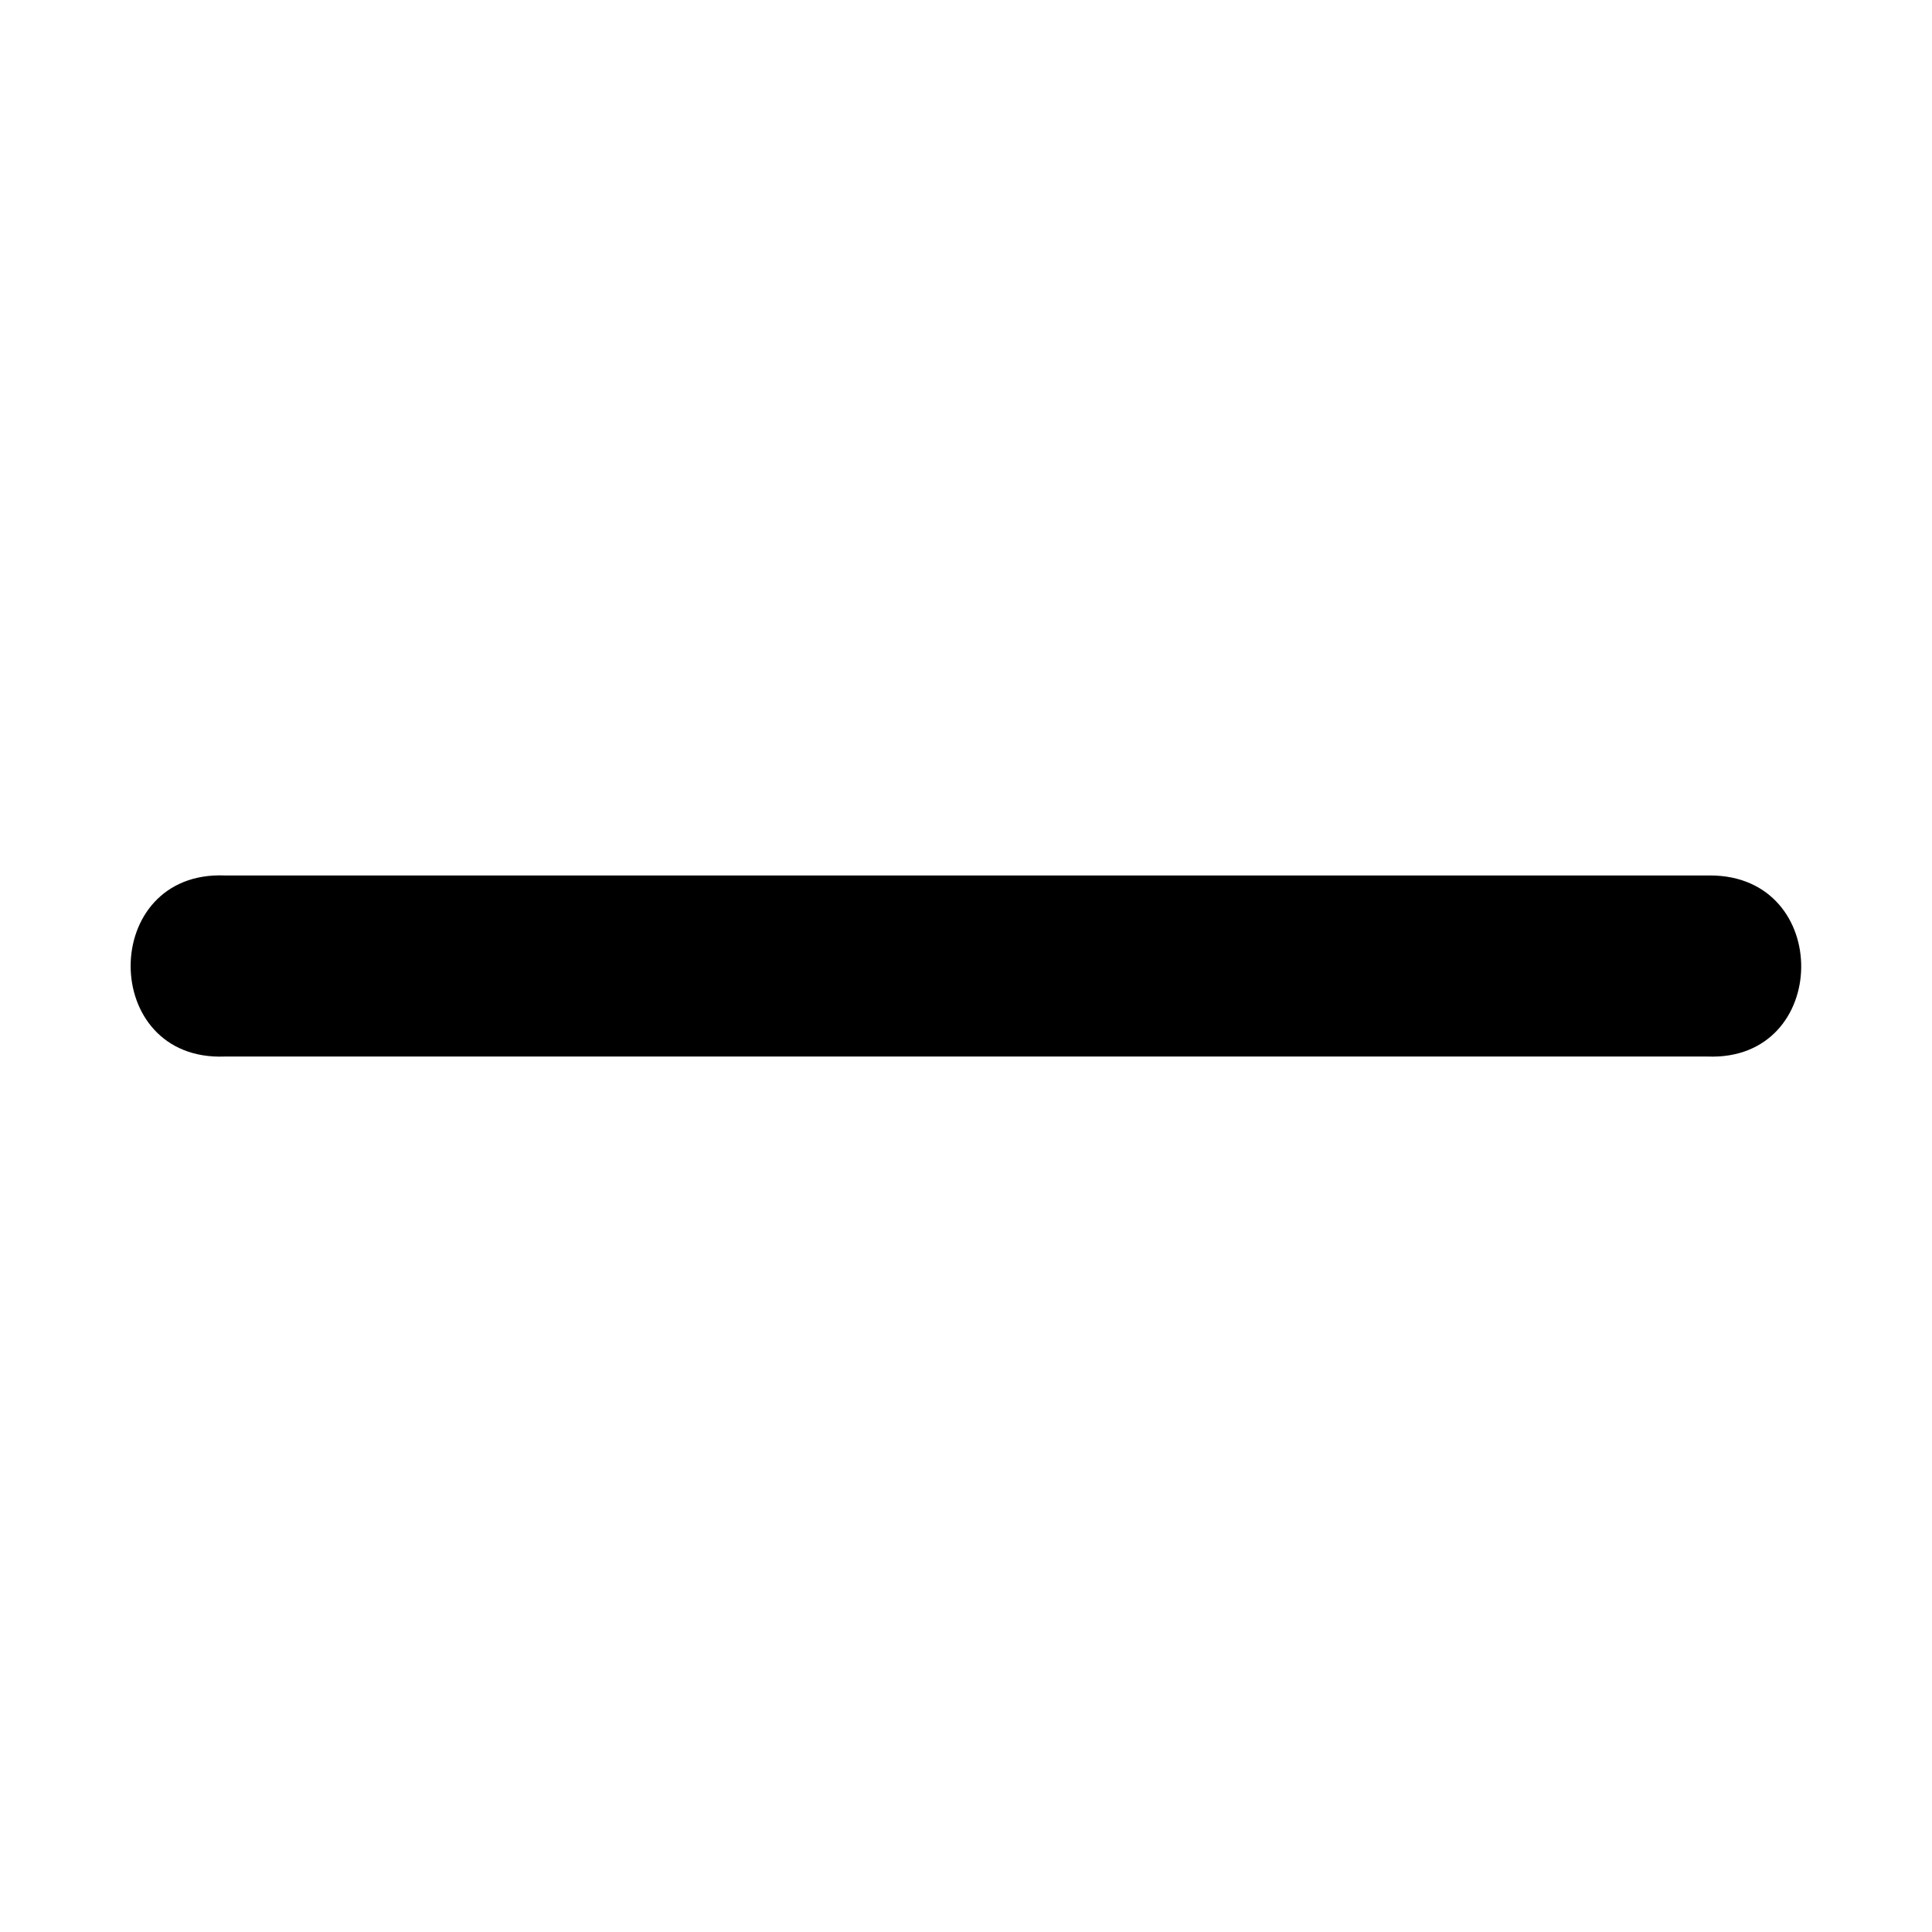 <svg xmlns="http://www.w3.org/2000/svg" width="64" height="64" viewBox="0 0 16.933 16.933" id="minus"><path d="M14.989 7.673H1.97c-1.1-.043-1.1 1.63 0 1.587h12.996c1.08.042 1.101-1.587.022-1.587z"></path></svg>